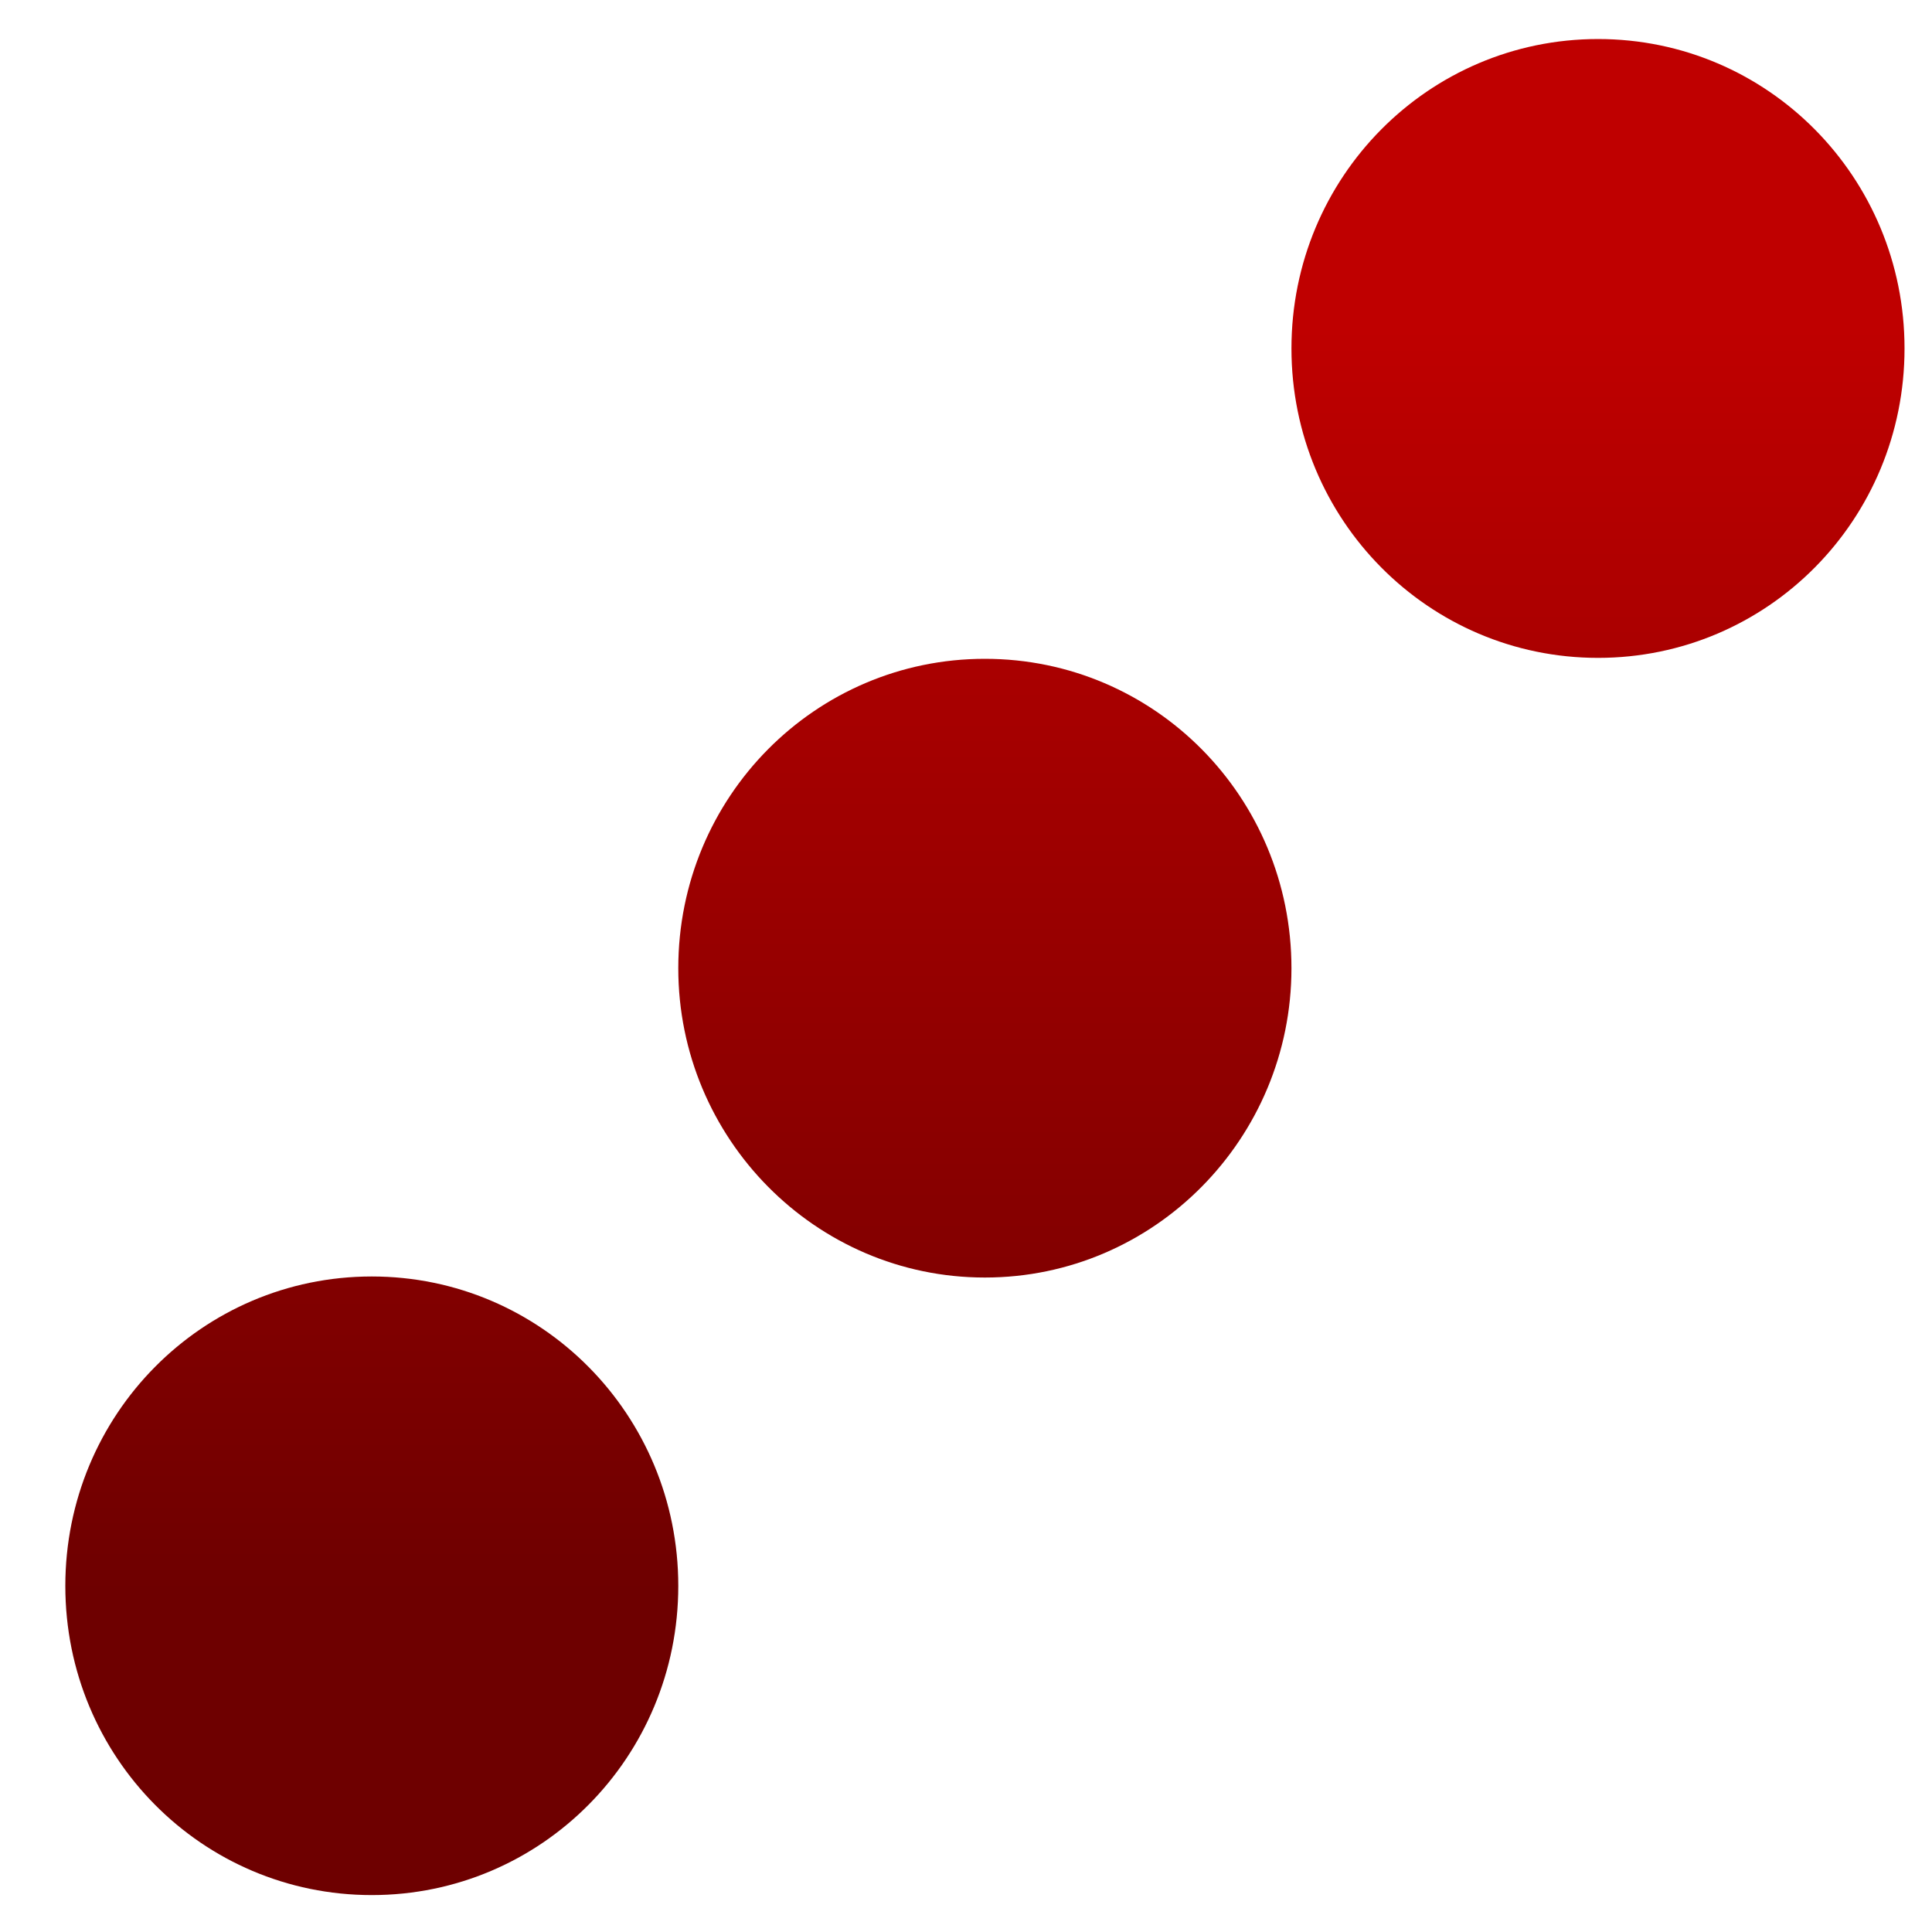 <svg xmlns="http://www.w3.org/2000/svg" xmlns:xlink="http://www.w3.org/1999/xlink" width="64" height="64" viewBox="0 0 64 64" version="1.1"><defs><linearGradient id="linear0" gradientUnits="userSpaceOnUse" x1="0" y1="0" x2="0" y2="1" gradientTransform="matrix(65.331,0,0,41.862,-1.241,10.882)"><stop offset="0" style="stop-color:#bf0000;stop-opacity:1;"/><stop offset="1" style="stop-color:#6e0000;stop-opacity:1;"/></linearGradient></defs><g id="surface1"><path style=" stroke:none;fill-rule:nonzero;fill:url(#linear0);" d="M 52.938 1.293 C 47.32 1.293 42.781 5.871 42.781 11.543 C 42.781 17.215 47.32 21.793 52.938 21.793 C 58.559 21.793 63.09 17.215 63.09 11.543 C 63.09 5.871 58.559 1.293 52.938 1.293 Z M 32.625 21.824 C 27.008 21.824 22.469 26.402 22.469 32.074 C 22.469 37.707 27.008 42.32 32.625 42.32 C 38.246 42.32 42.781 37.707 42.781 32.074 C 42.781 26.402 38.246 21.824 32.625 21.824 Z M 12.316 42.285 C 6.695 42.285 2.164 46.863 2.164 52.535 C 2.164 58.207 6.695 62.777 12.316 62.777 C 17.934 62.777 22.469 58.207 22.469 52.535 C 22.469 46.863 17.934 42.285 12.316 42.285 Z M 12.316 42.285 "/></g></svg>
